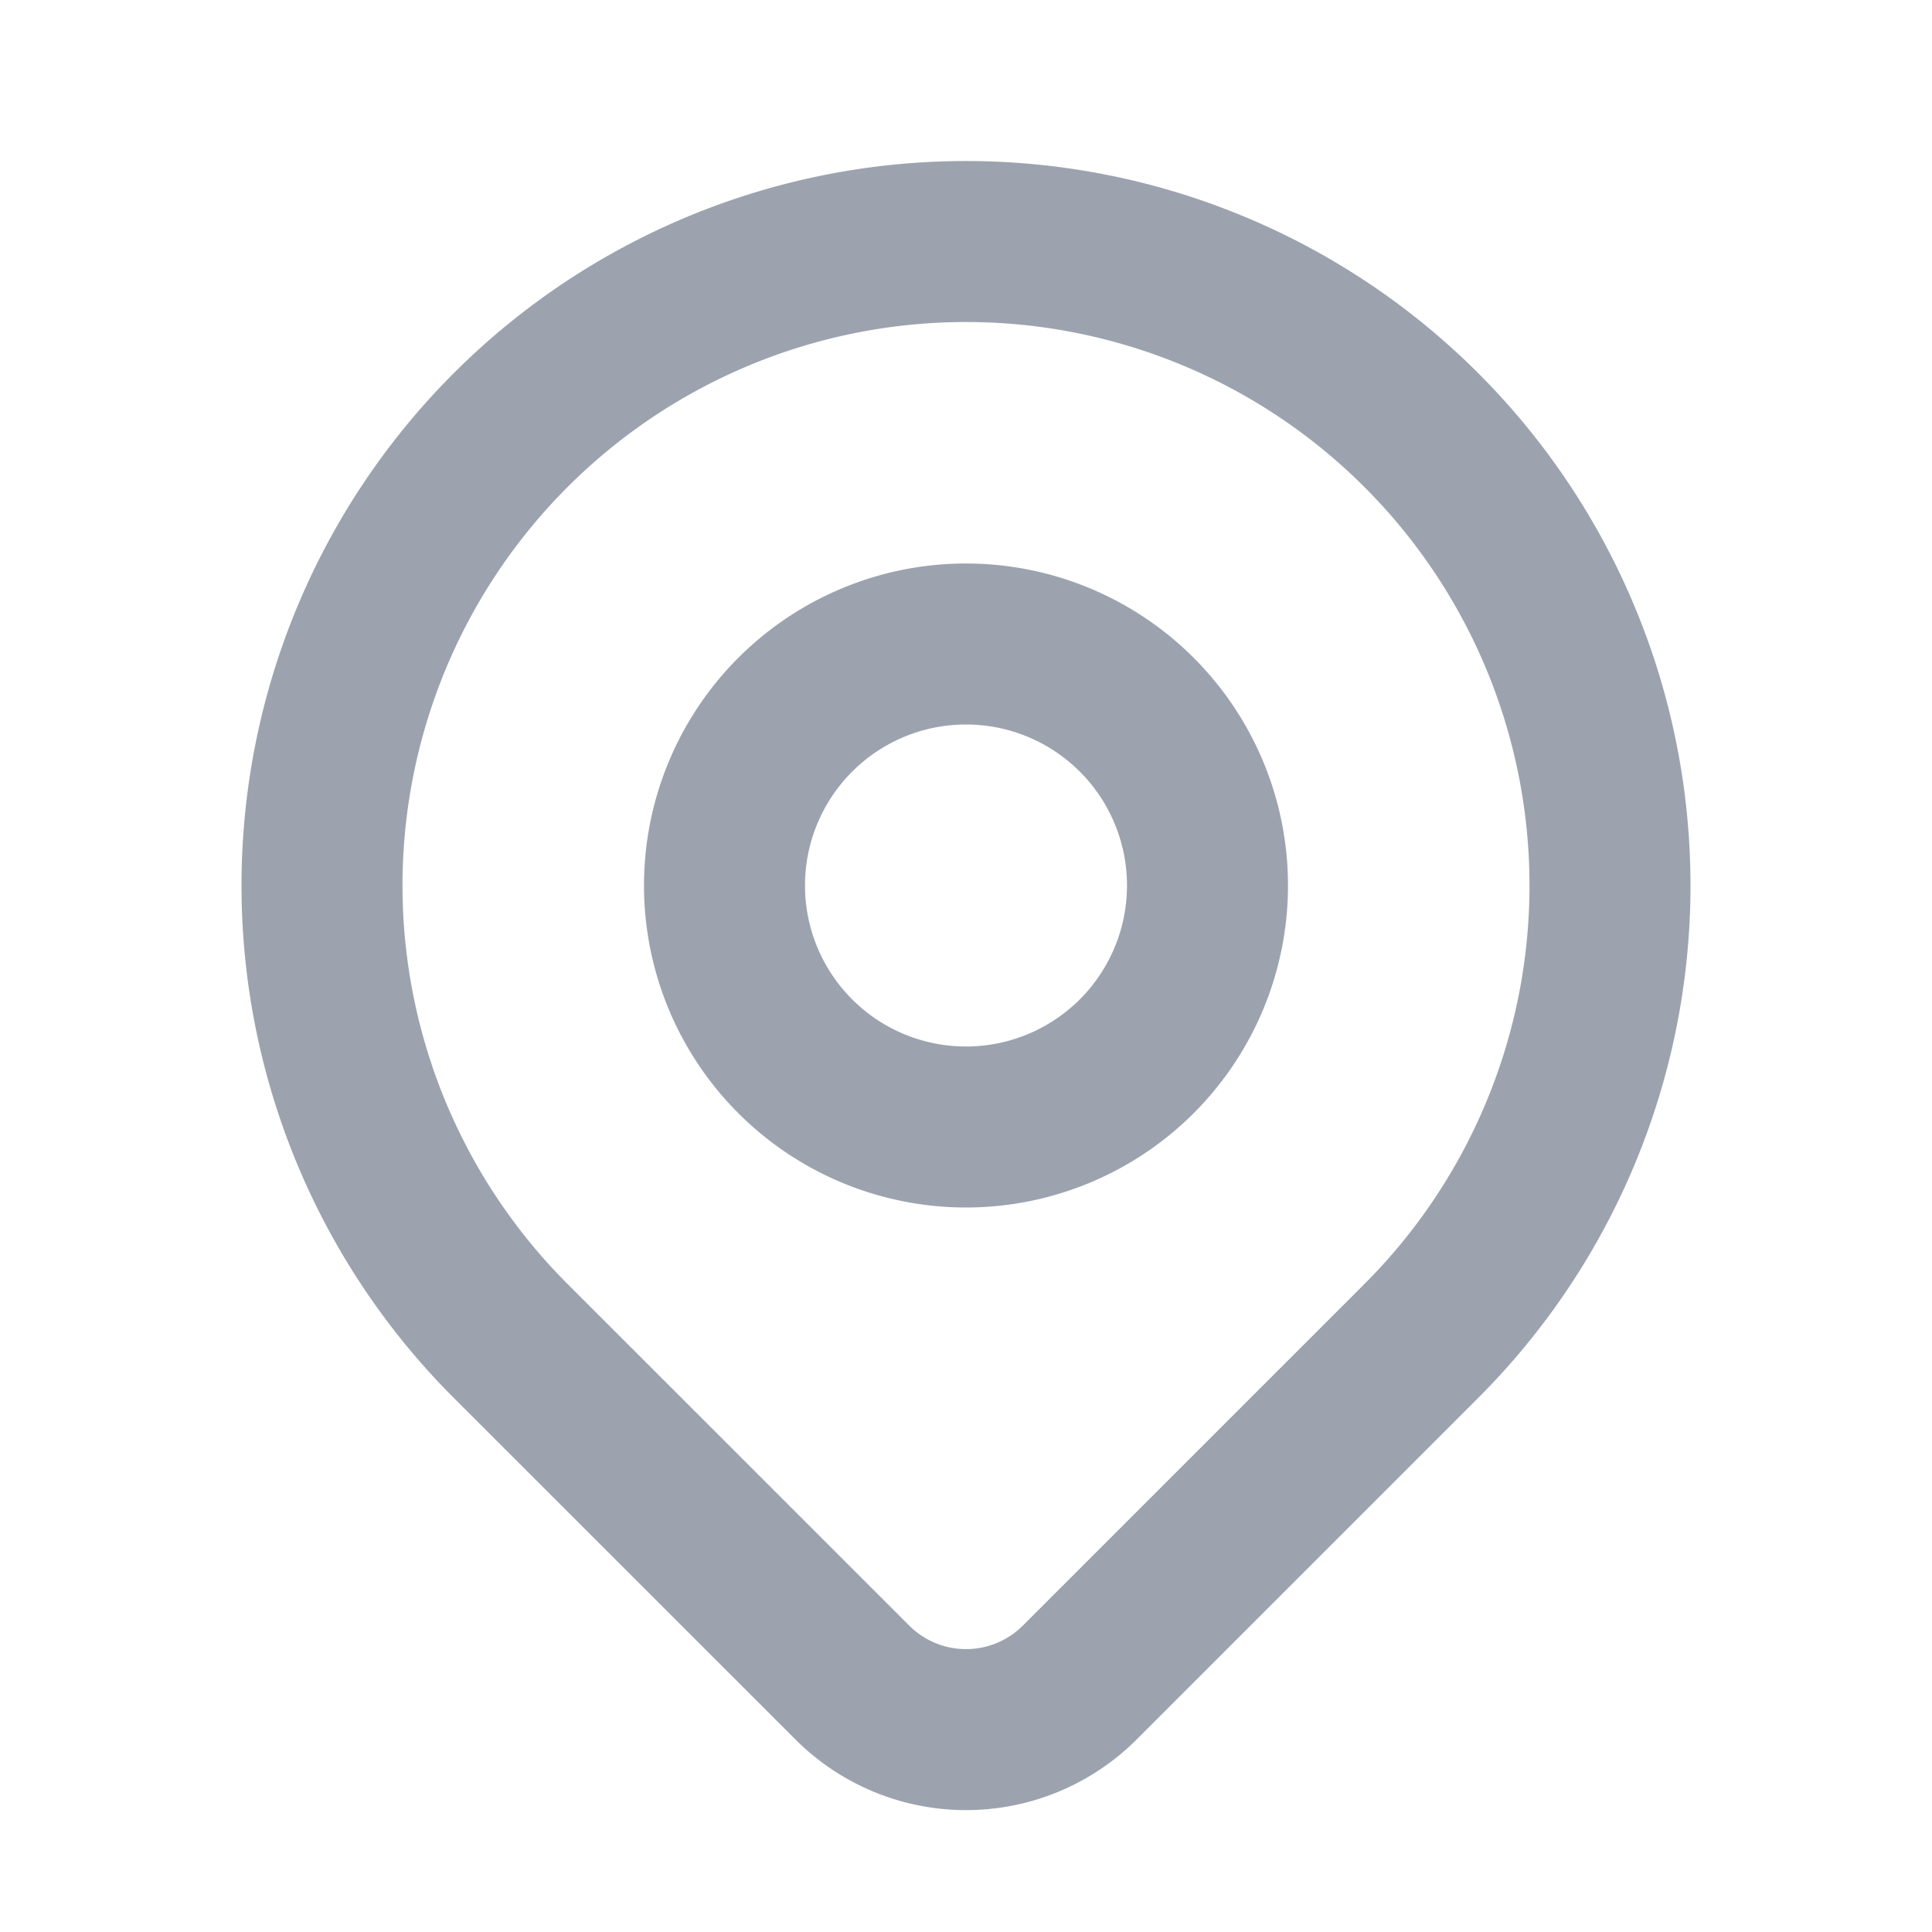 <svg
    xmlns="http://www.w3.org/2000/svg"
    fill="none"
    viewBox="0 0 24 24"
    stroke="rgb(156, 163, 175)"
>
    <path
        stroke-linecap="round"
        stroke-linejoin="round"
        stroke-width="2"
        d="M17.657 16.657L13.414 20.9a1.998 1.998 0 01-2.827 0l-4.244-4.243a8 8 0 1111.314 0z"
    ></path>
    <path
        stroke-linecap="round"
        stroke-linejoin="round"
        stroke-width="2"
        d="M15 11a3 3 0 11-6 0 3 3 0 016 0z"
    ></path>
</svg>
